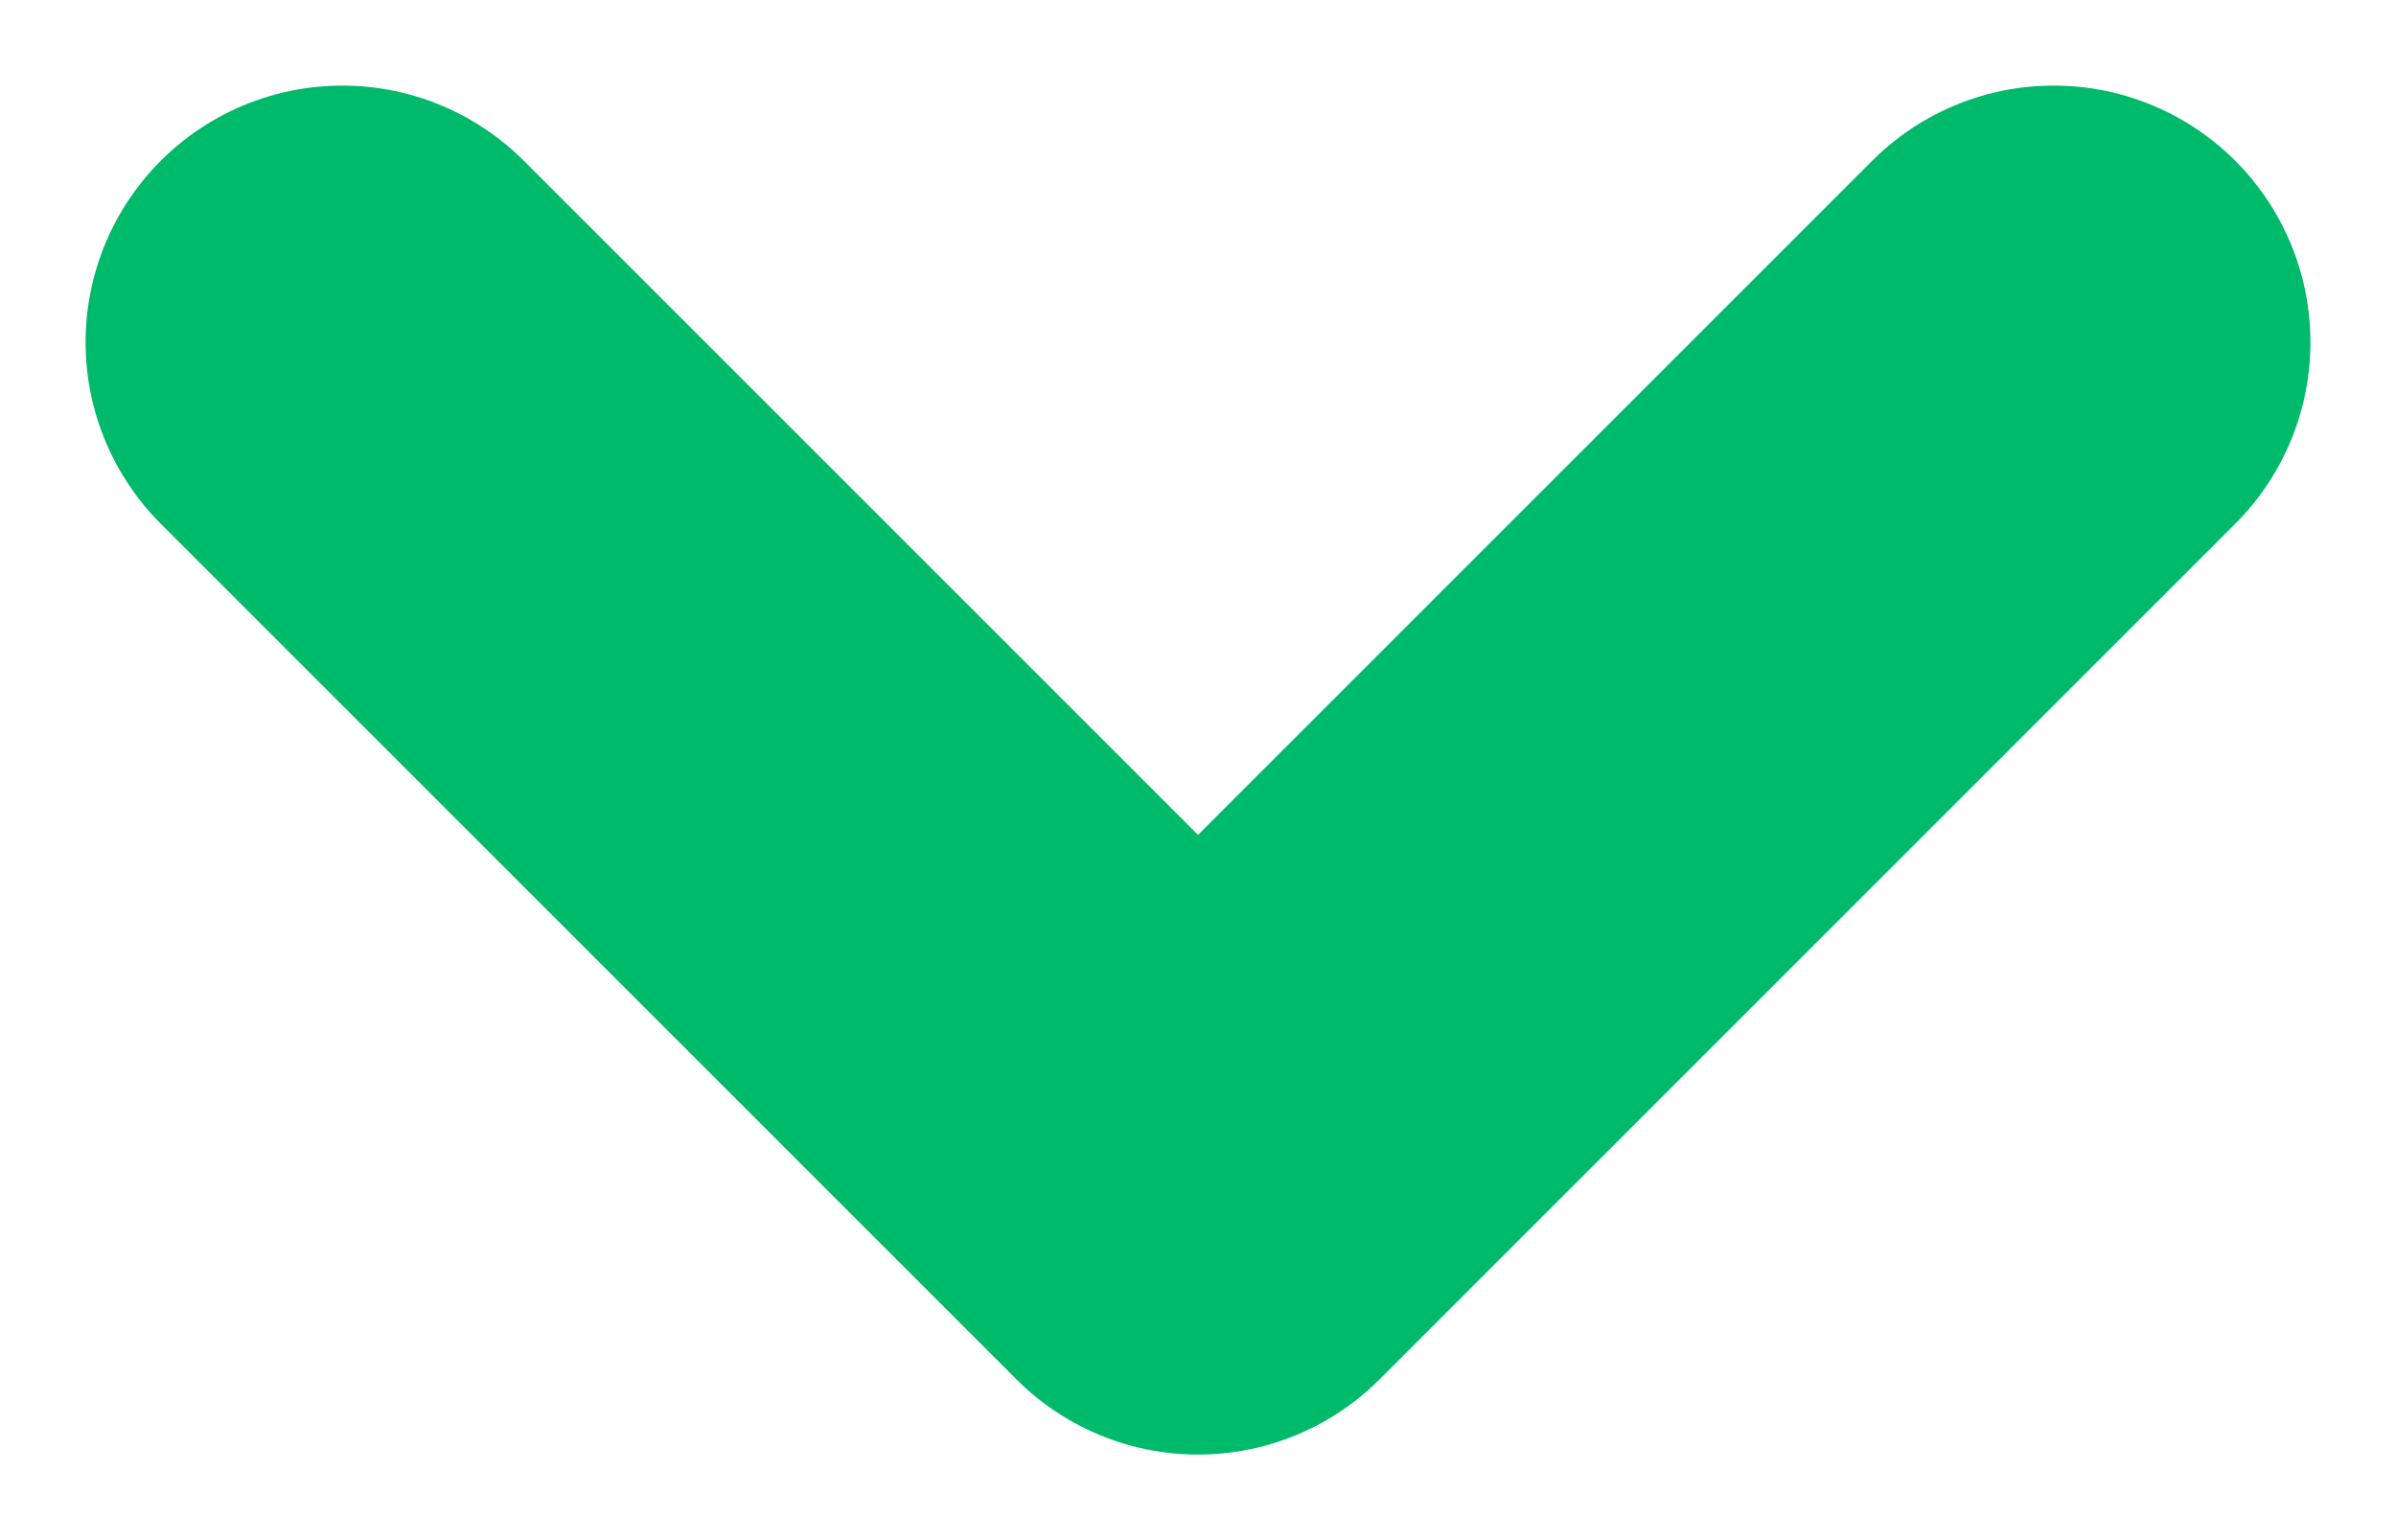 <svg width="14" height="9" viewBox="0 0 14 9" fill="none" xmlns="http://www.w3.org/2000/svg">
<path d="M12 2L7 7L2 2" stroke="#00BA6C" stroke-width="3" stroke-linecap="round" stroke-linejoin="round"/>
</svg>